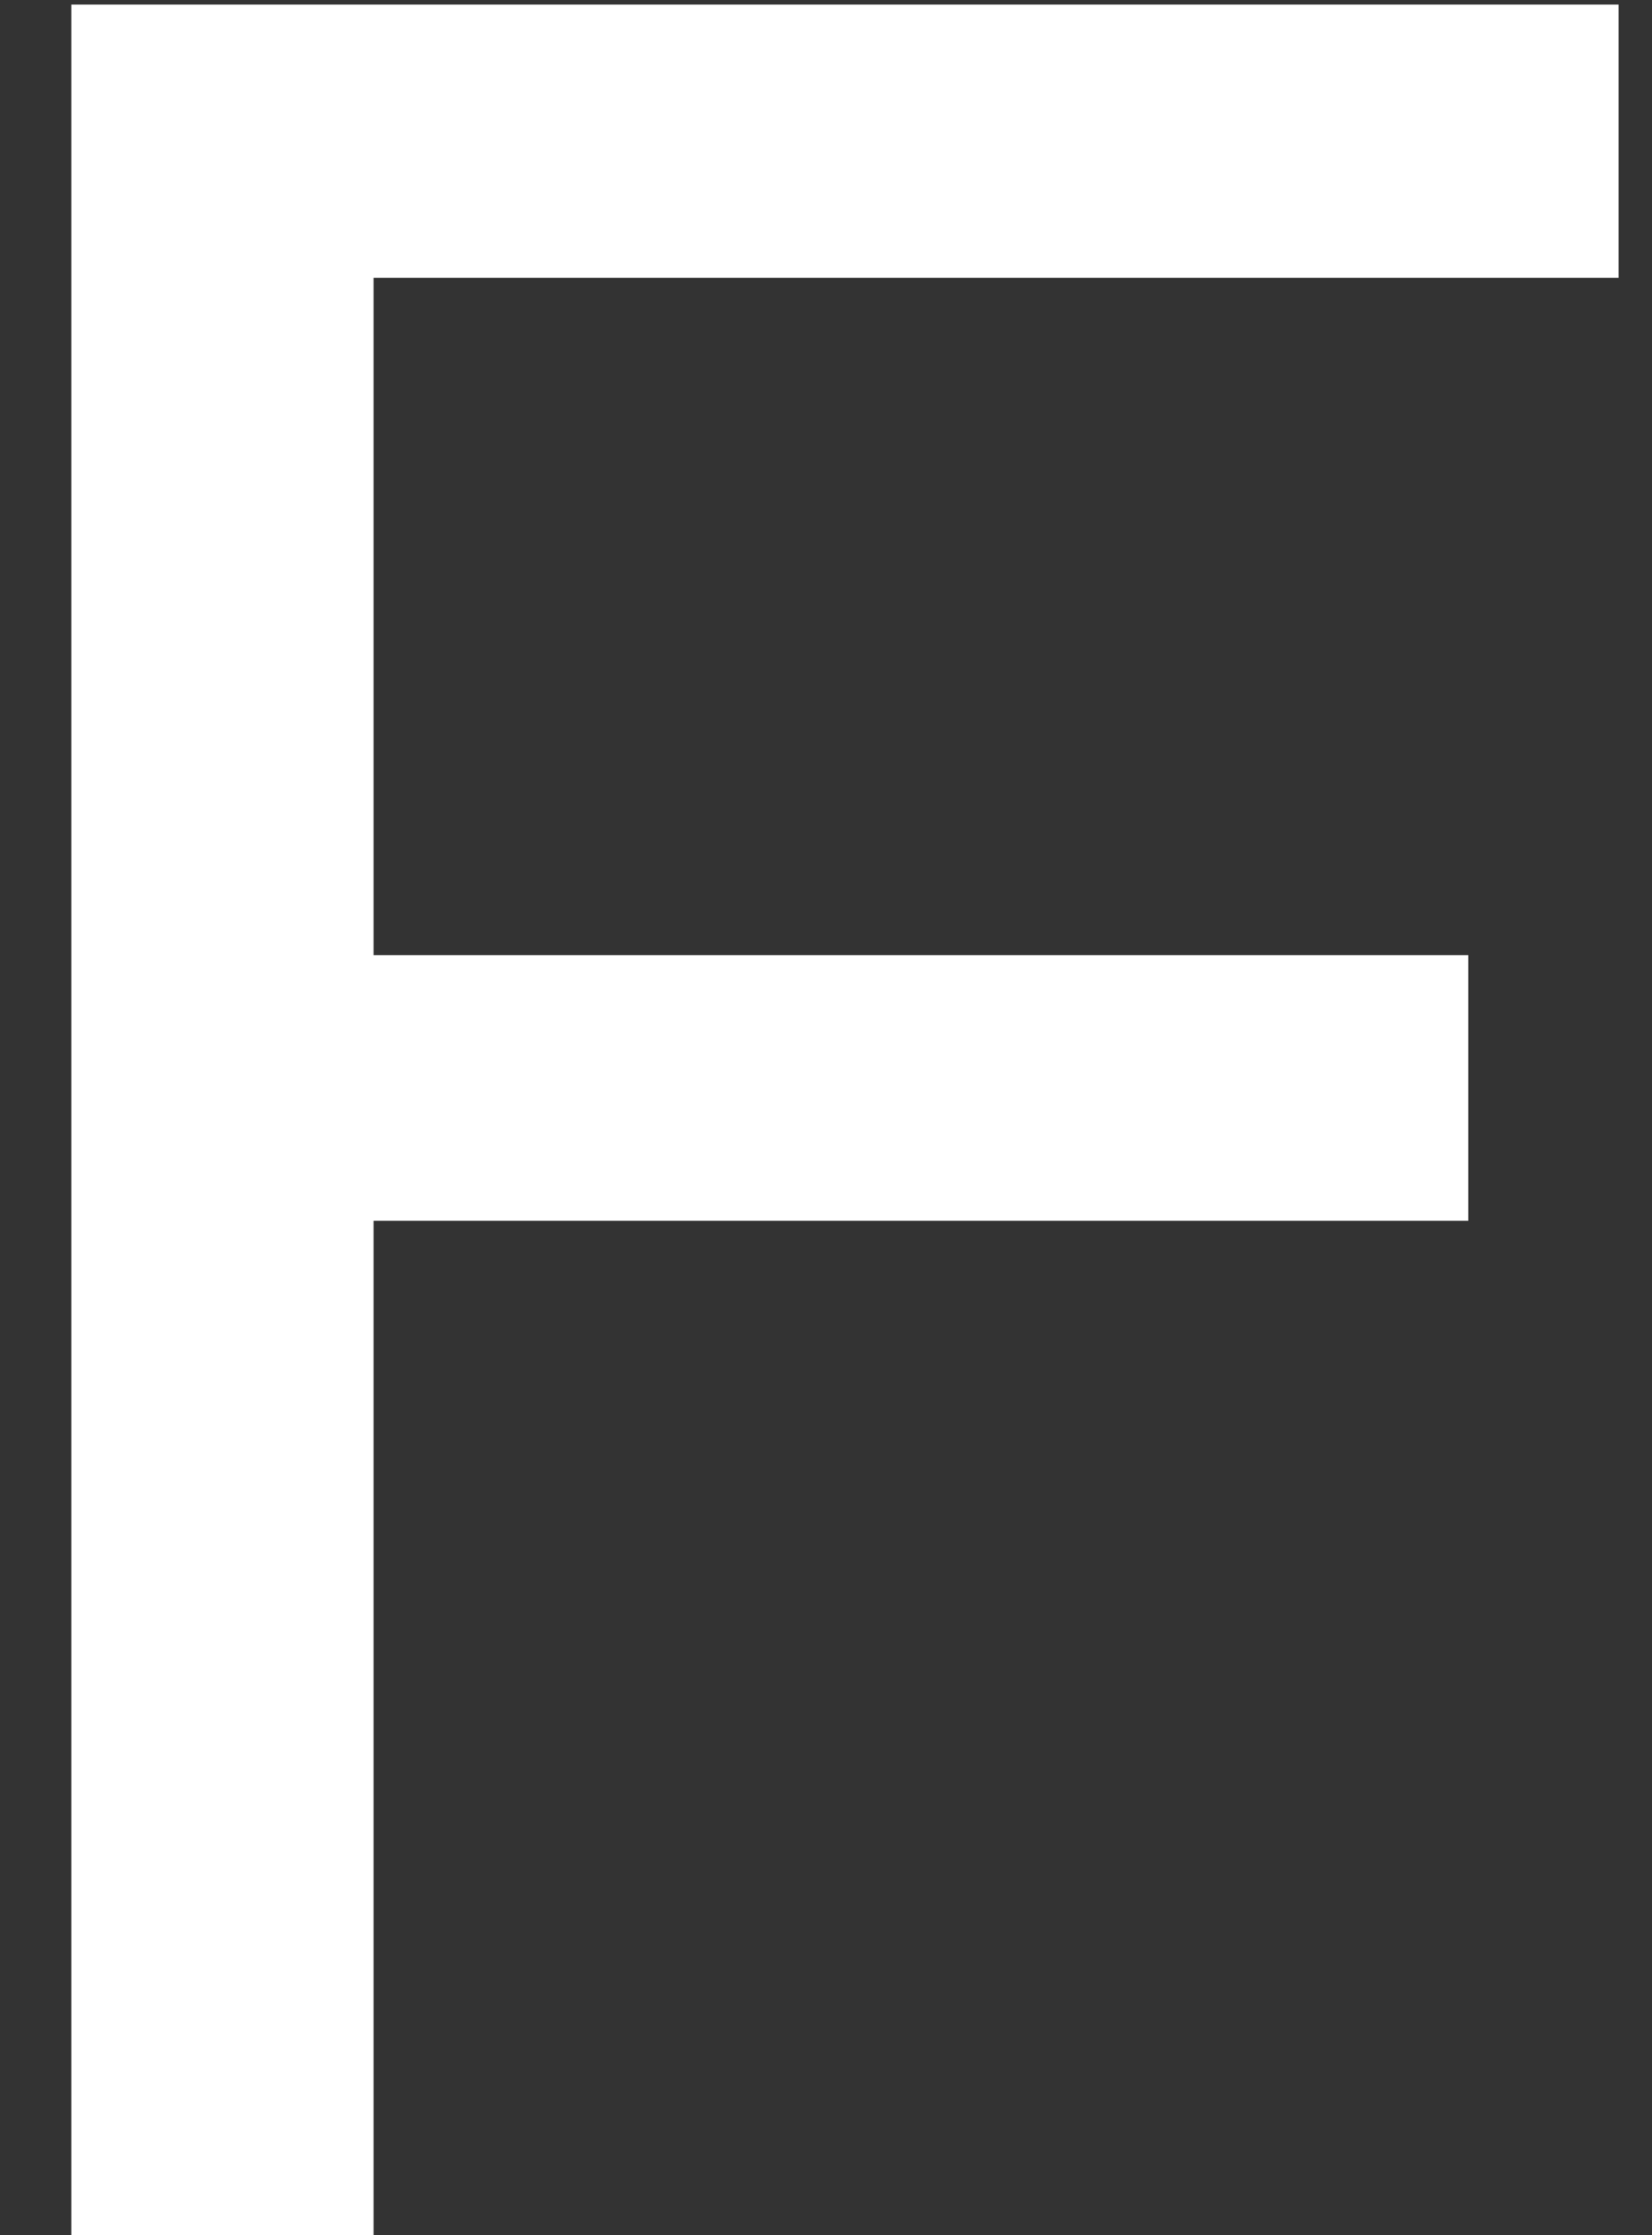<svg width="17" height="23" viewBox="0 0 17 23" fill="none" xmlns="http://www.w3.org/2000/svg">
<rect x="0" y="0" width="17" height="23" fill="#333333" stroke="none"/>
<path d="M0.734 0.047H16.656V2.859H3.844V9.828H15.109V12.562H3.844V23H0.734V0.047Z" fill="white"/>
</svg>
